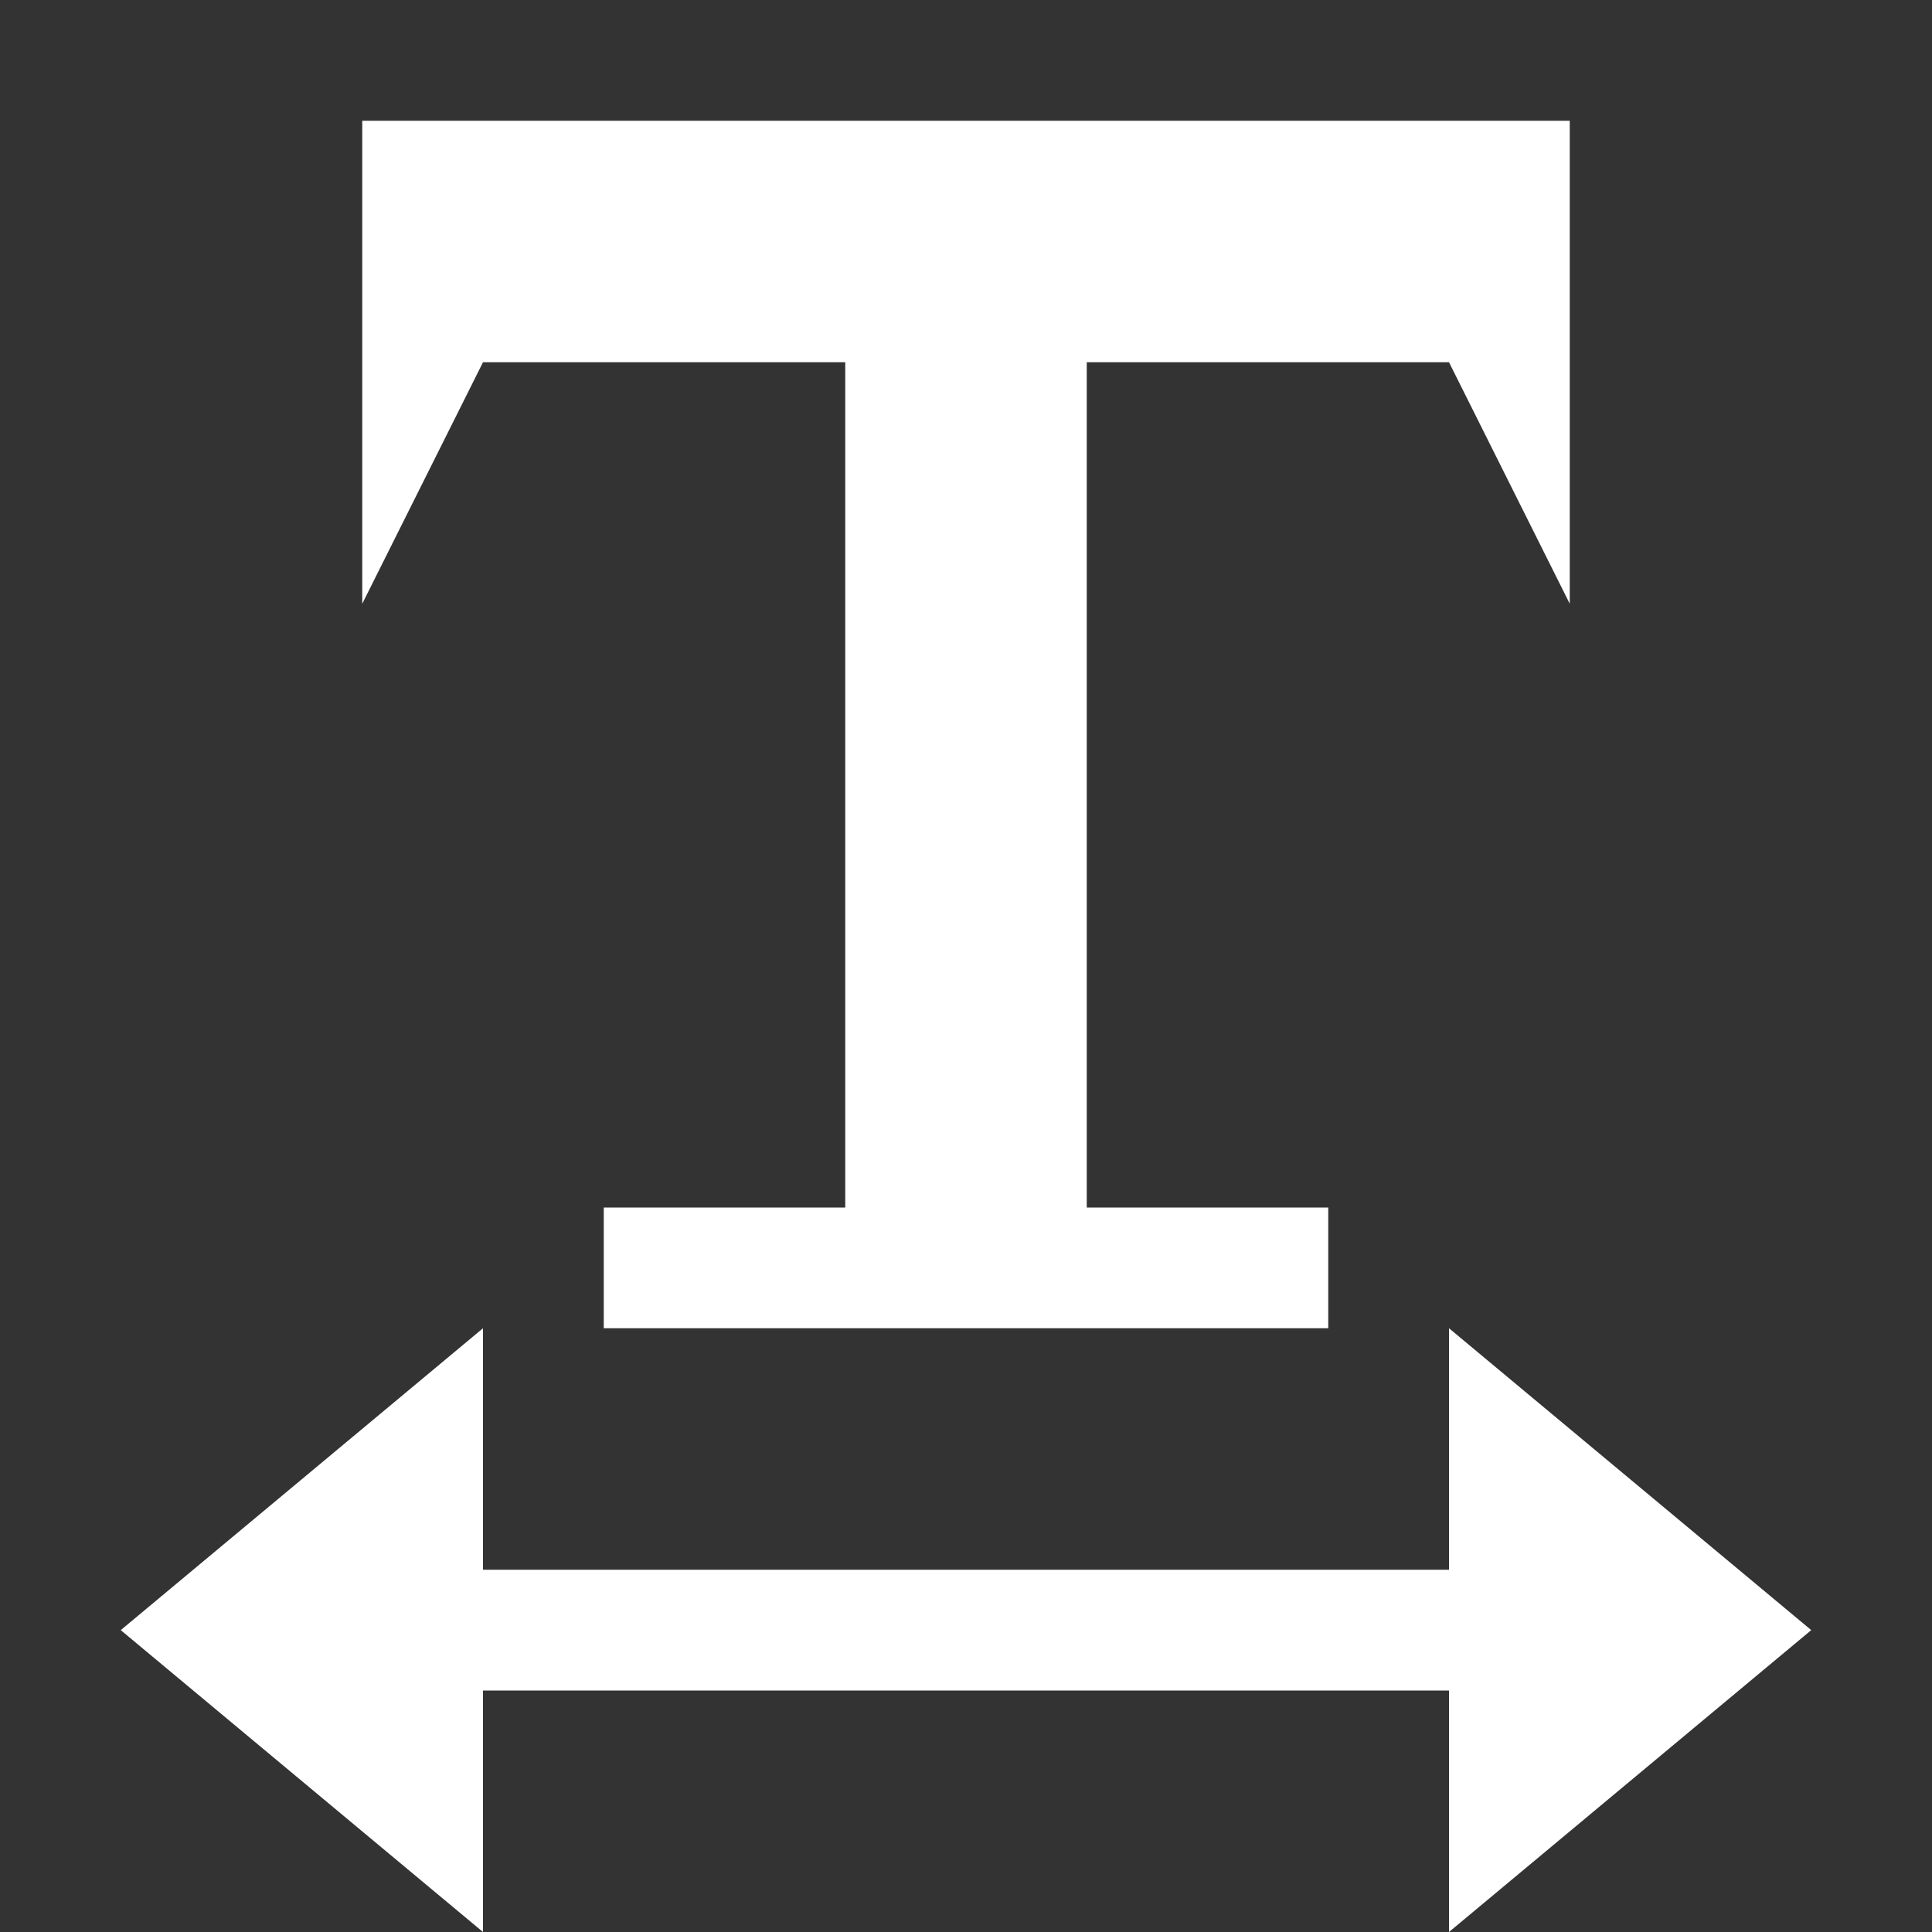 <?xml version="1.0" encoding="utf-8"?>
<!-- Generated by IcoMoon.io -->
<!DOCTYPE svg PUBLIC "-//W3C//DTD SVG 1.1//EN" "http://www.w3.org/Graphics/SVG/1.1/DTD/svg11.dtd">
<svg version="1.1" xmlns="http://www.w3.org/2000/svg" xmlns:xlink="http://www.w3.org/1999/xlink" width="32" height="32" viewBox="0 0 32 32">
<rect x="0" y="0" width="32" height="32" fill="#333333" stroke="none"/>
<path fill="#fff" d="M8 28v4l-6-5 6-5v4h16v-4l6 5-6 5v-4zM26 2v8l-2-4h-6v14h4v2h-12v-2h4v-14h-6l-2 4v-8z"></path>
</svg>
